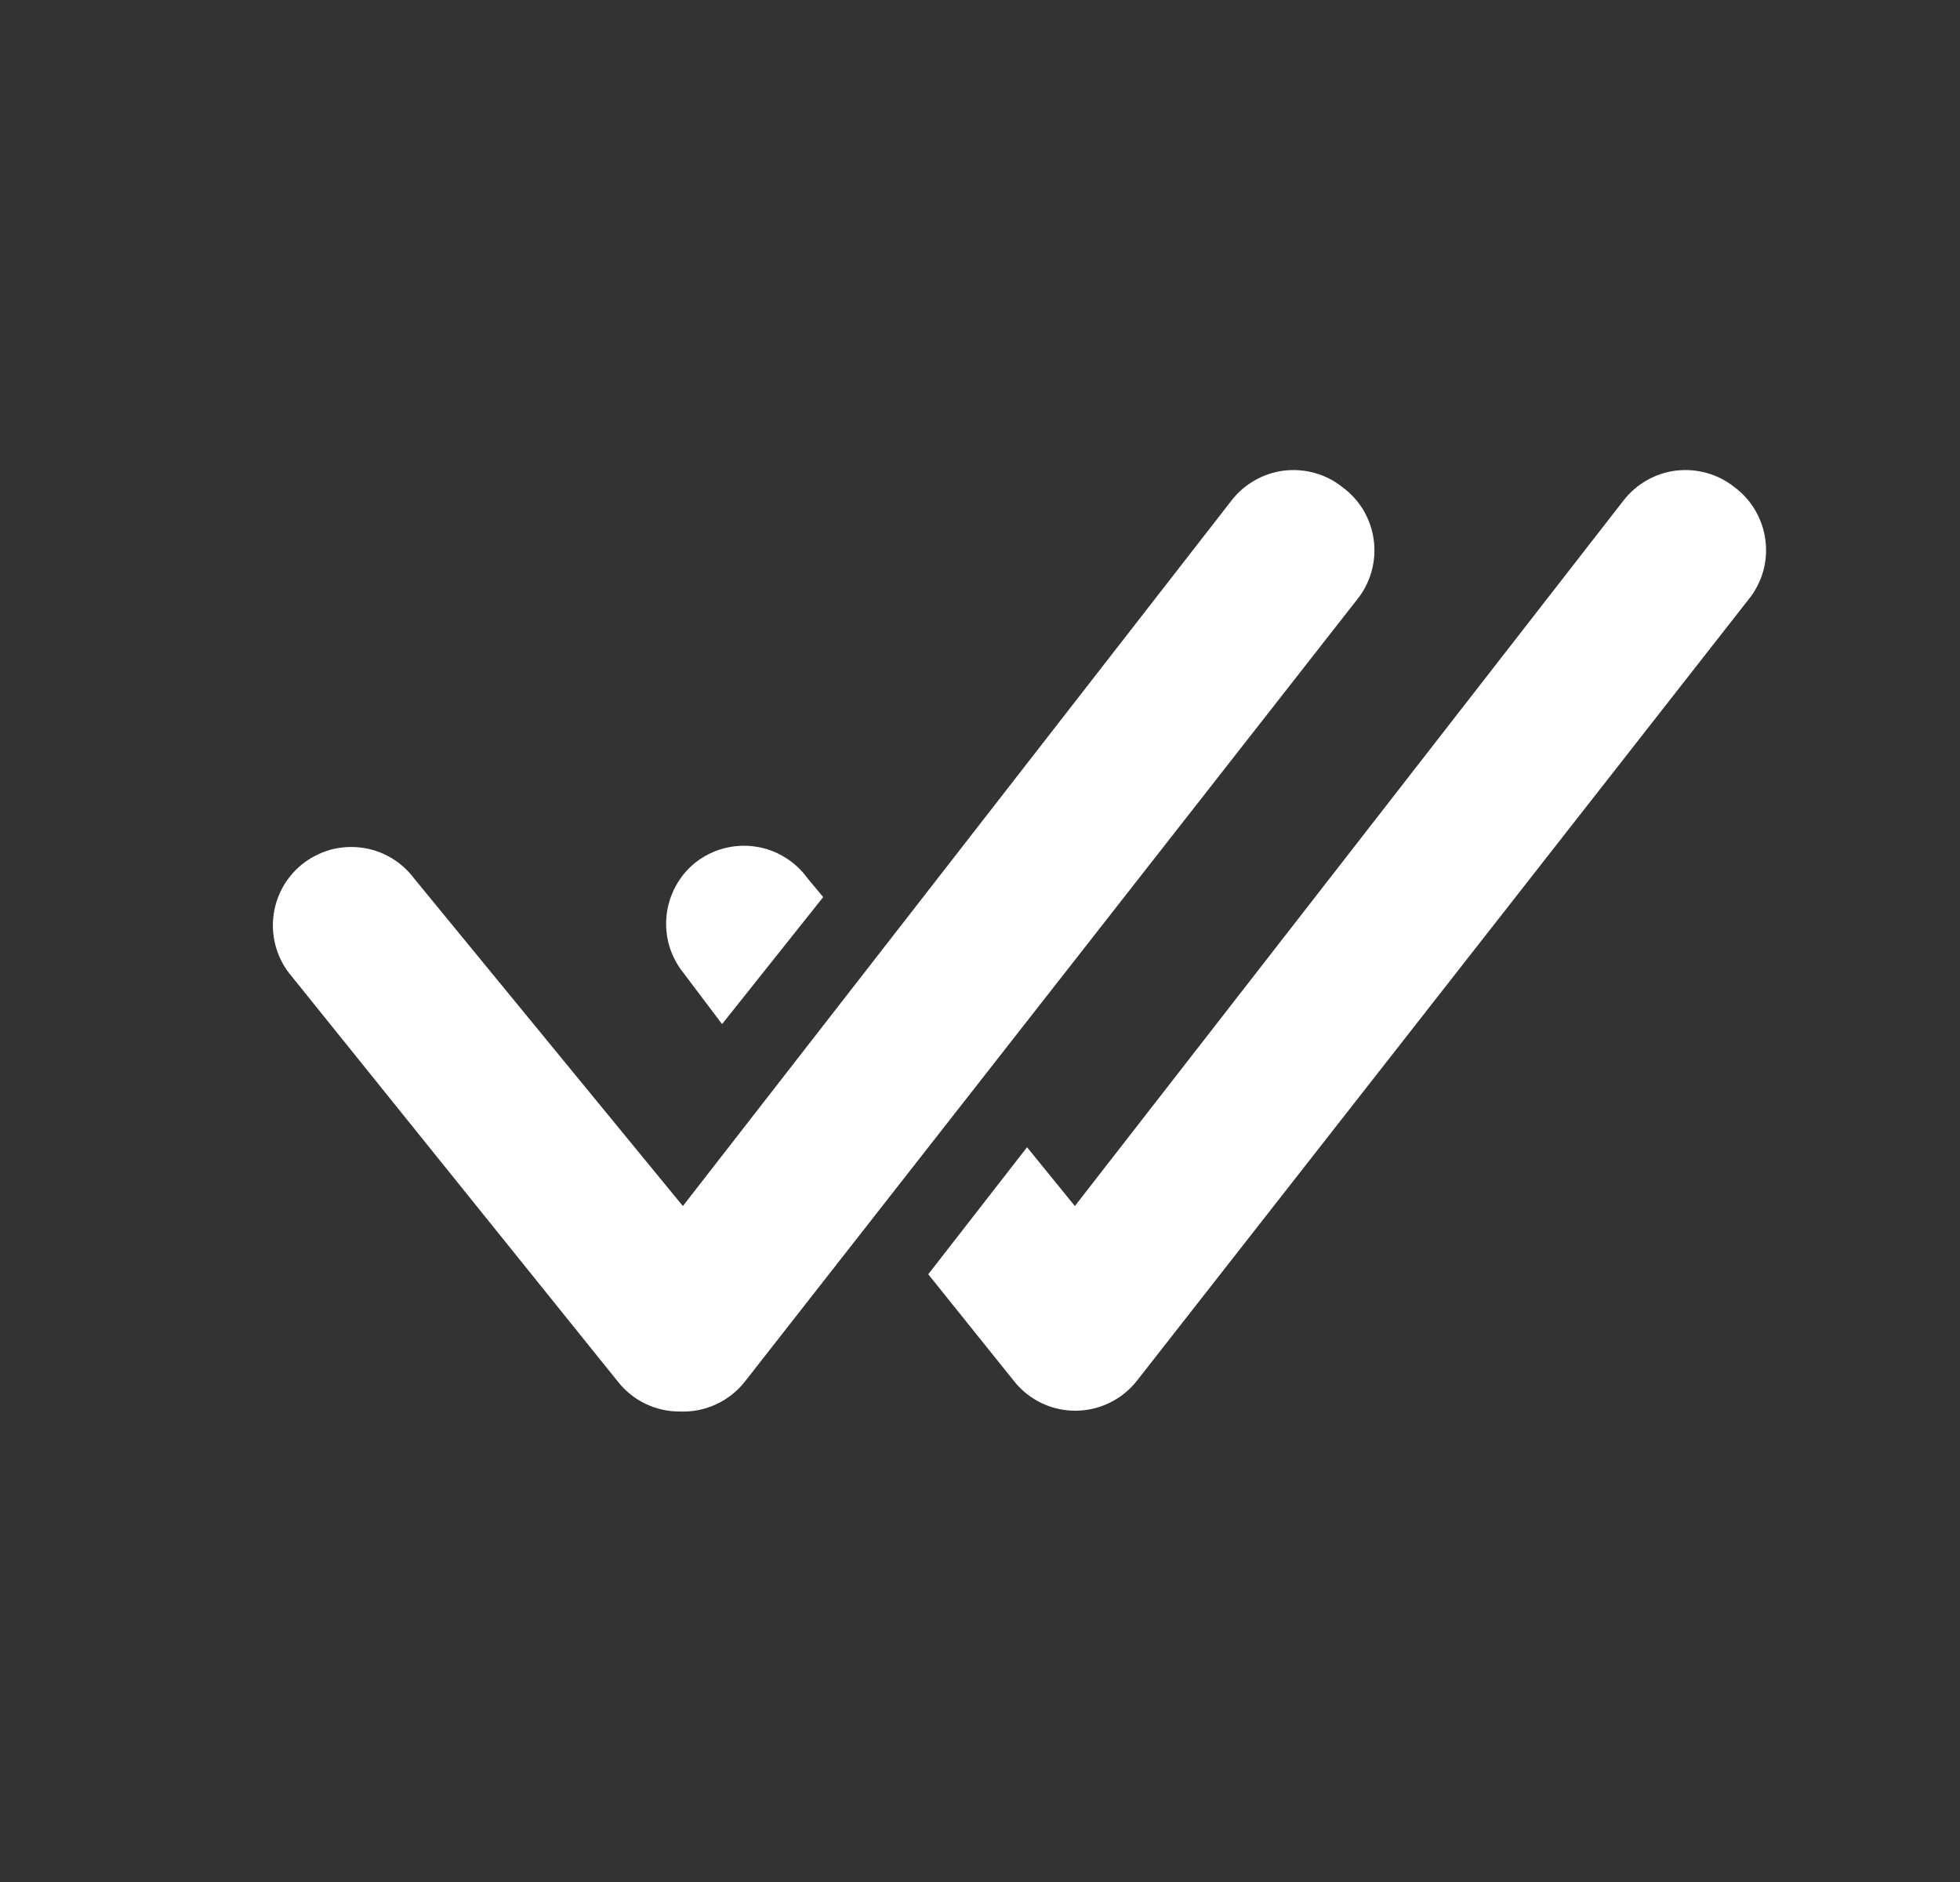 <svg width="25" height="24" viewBox="0 0 25 24" fill="none" xmlns="http://www.w3.org/2000/svg">
<rect x="0" y="0" width="25" height="24" fill="#333333" stroke="none"/>
<path d="M17.12 6.21C17.017 6.128 16.898 6.067 16.771 6.032C16.644 5.996 16.511 5.986 16.38 6.001C16.248 6.017 16.122 6.059 16.007 6.124C15.892 6.189 15.791 6.276 15.71 6.38L8.71 15.38L5.28 11.2C5.2 11.093 5.098 11.003 4.983 10.936C4.867 10.869 4.739 10.825 4.606 10.809C4.473 10.792 4.338 10.802 4.209 10.838C4.08 10.875 3.96 10.937 3.855 11.02C3.751 11.104 3.664 11.208 3.6 11.326C3.537 11.444 3.498 11.573 3.485 11.707C3.472 11.84 3.487 11.975 3.527 12.102C3.567 12.23 3.633 12.348 3.72 12.45L7.89 17.63C7.984 17.746 8.103 17.84 8.238 17.904C8.373 17.968 8.521 18.001 8.67 18C8.829 18.007 8.987 17.976 9.131 17.91C9.275 17.844 9.402 17.745 9.5 17.62L17.33 7.62C17.41 7.514 17.468 7.393 17.5 7.265C17.533 7.136 17.54 7.002 17.52 6.871C17.501 6.74 17.455 6.614 17.387 6.5C17.318 6.387 17.227 6.288 17.12 6.21ZM22.12 6.21C22.017 6.128 21.898 6.067 21.771 6.032C21.644 5.996 21.511 5.986 21.38 6.001C21.248 6.017 21.122 6.059 21.007 6.124C20.892 6.189 20.791 6.276 20.71 6.38L13.71 15.38L13.1 14.63L11.84 16.25L12.94 17.62C13.034 17.736 13.153 17.83 13.288 17.894C13.423 17.958 13.571 17.991 13.72 17.99C13.87 17.989 14.018 17.955 14.153 17.889C14.288 17.823 14.407 17.728 14.5 17.61L22.33 7.61C22.408 7.504 22.465 7.384 22.497 7.257C22.529 7.129 22.535 6.997 22.515 6.867C22.496 6.737 22.451 6.612 22.383 6.499C22.315 6.386 22.226 6.288 22.12 6.21Z" fill="white"/>
<path d="M9.21 13.06L10.5 11.44L10.3 11.2C10.221 11.091 10.121 10.998 10.005 10.929C9.89 10.859 9.761 10.813 9.628 10.795C9.494 10.776 9.358 10.785 9.228 10.82C9.098 10.855 8.976 10.916 8.87 11C8.767 11.082 8.682 11.184 8.619 11.3C8.556 11.416 8.516 11.543 8.502 11.674C8.488 11.805 8.5 11.937 8.537 12.064C8.575 12.19 8.637 12.308 8.72 12.41L9.21 13.06Z" fill="white"/>
</svg>
